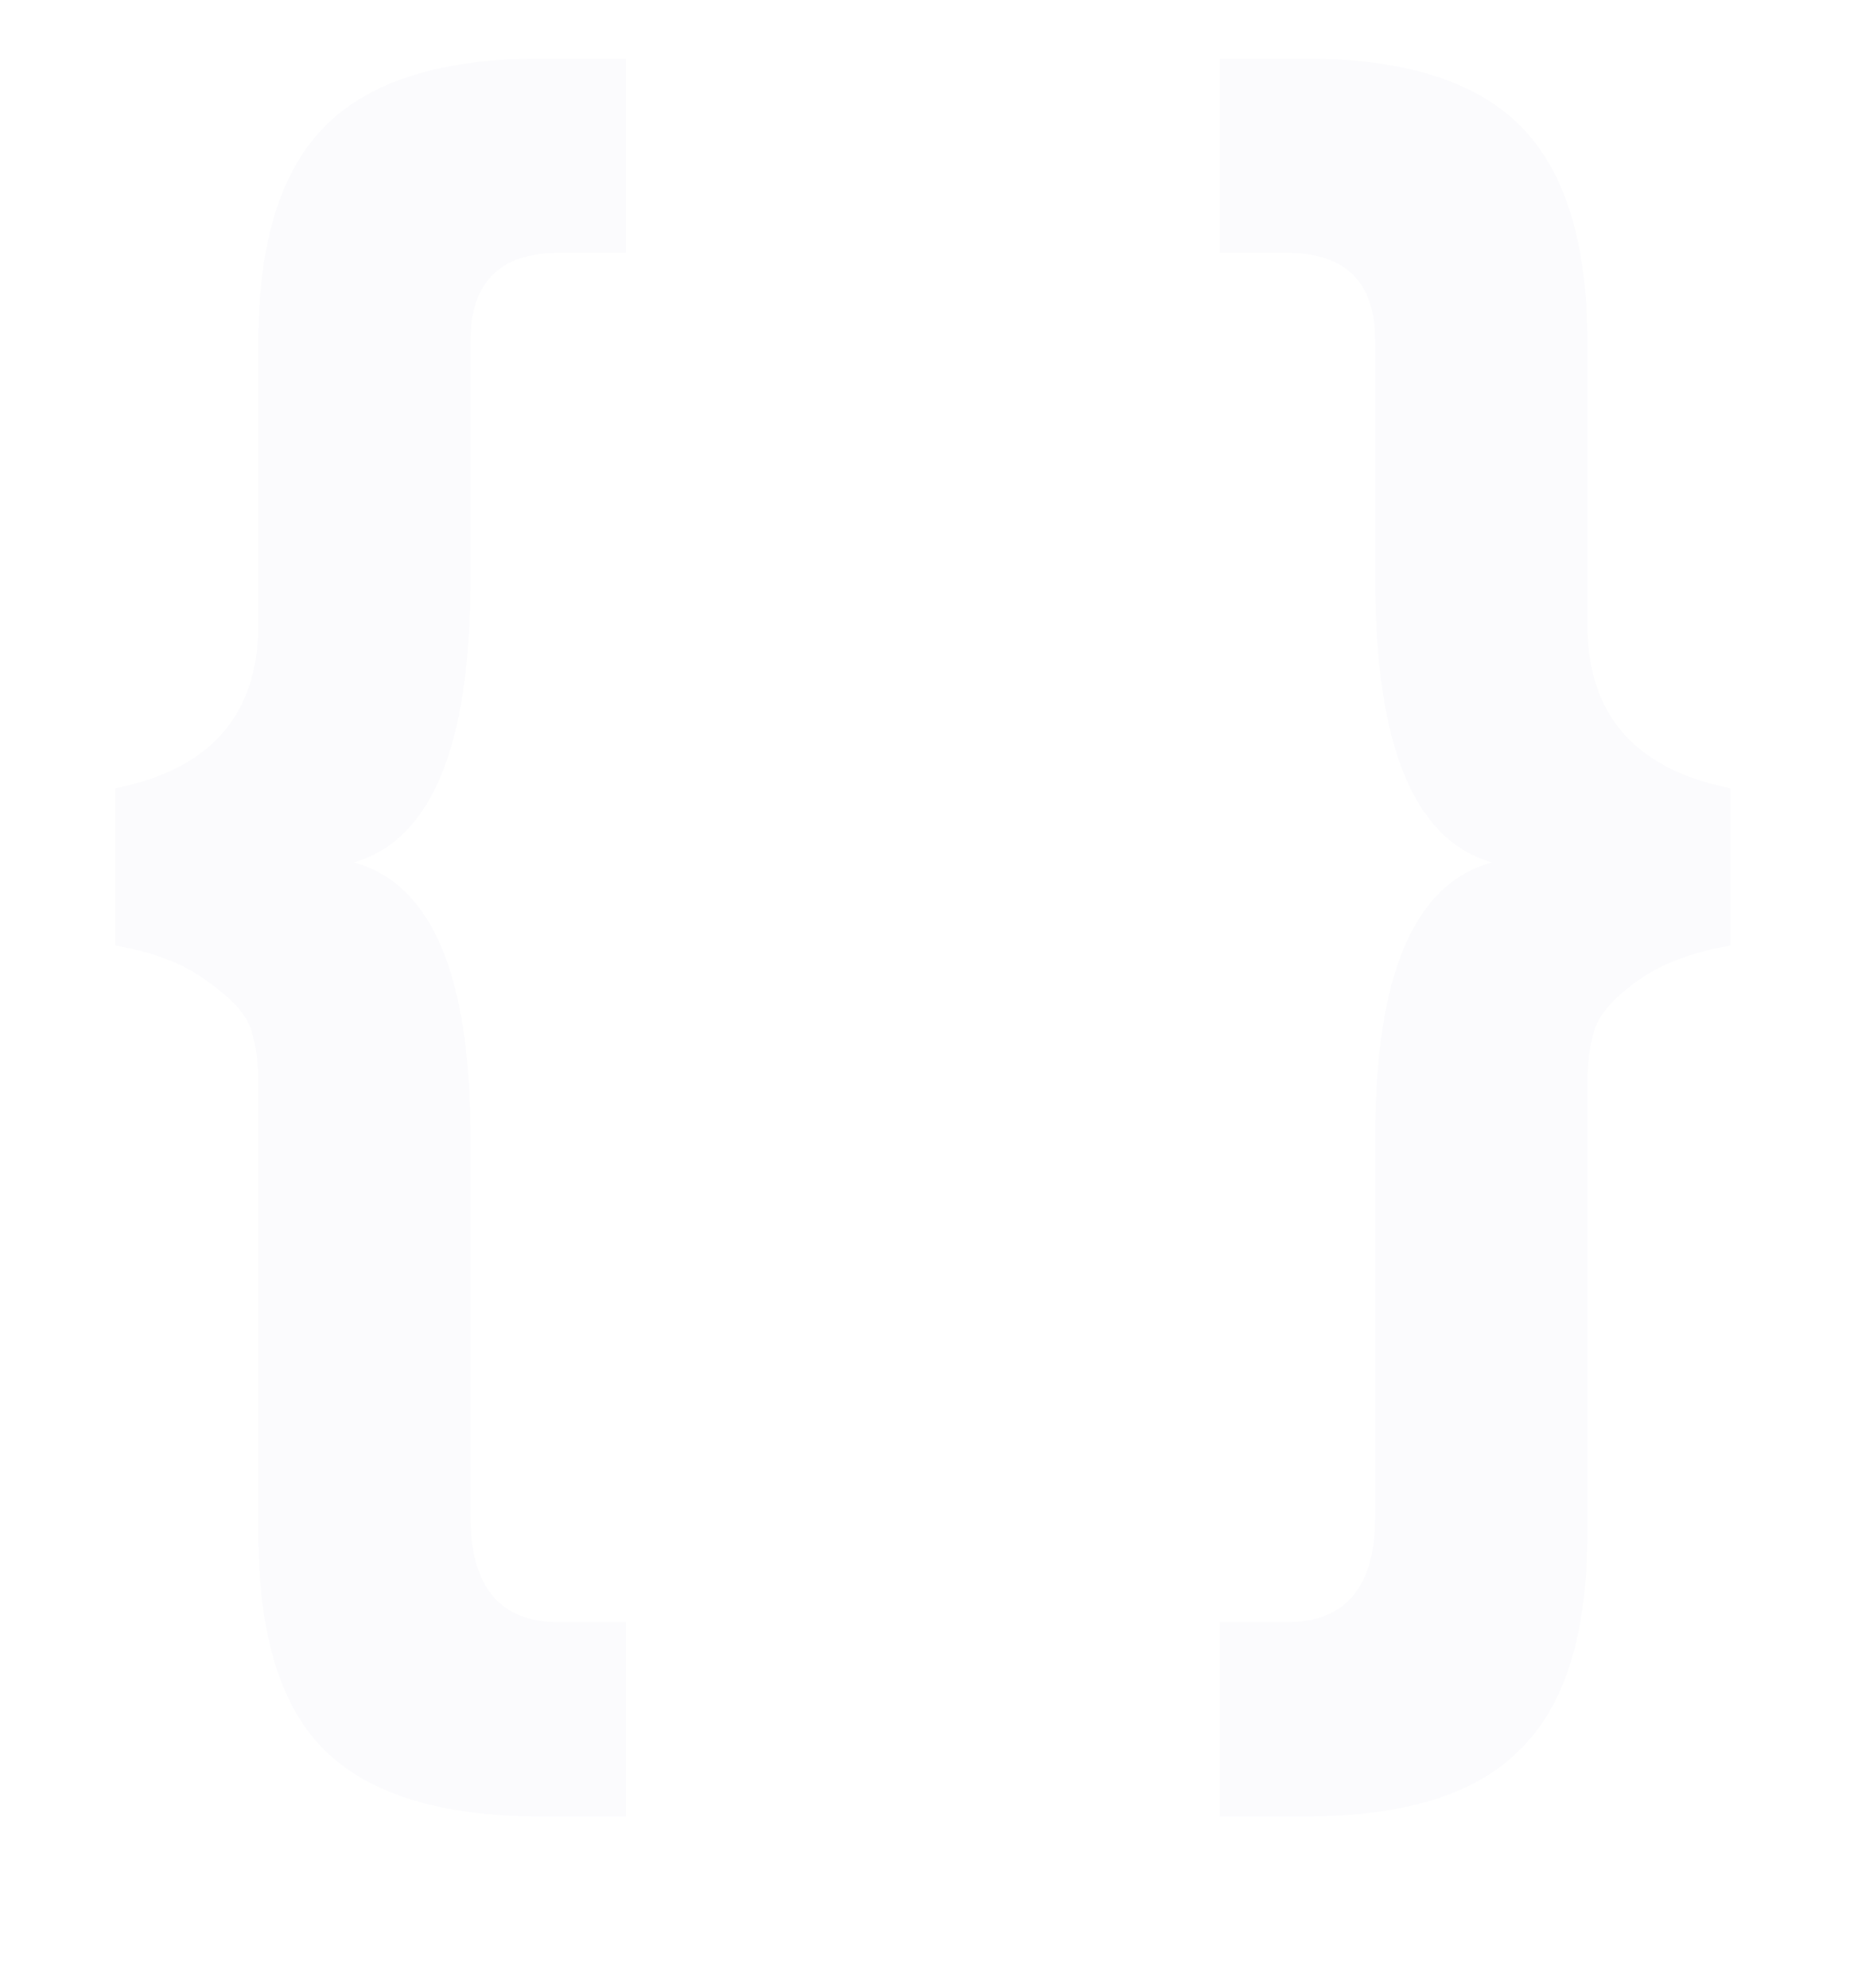 <svg width="67" height="72" viewBox="0 0 67 72" fill="none" xmlns="http://www.w3.org/2000/svg">
<g filter="url(#filter0_dii_419_36)">
<path d="M9.358 53.56V37.24C9.358 36.515 9.273 35.875 9.102 35.32C8.932 34.765 8.42 34.189 7.566 33.592C6.756 32.952 5.625 32.504 4.174 32.248V26.552C7.63 25.869 9.358 23.885 9.358 20.6V10.36C9.358 6.776 10.169 4.173 11.79 2.552C13.412 0.931 16.014 0.12 19.598 0.12H22.67V7.16H20.238C18.105 7.16 17.038 8.227 17.038 10.36V19C17.038 25.016 15.63 28.429 12.814 29.24C15.63 30.008 17.038 33.315 17.038 39.16V52.92C17.038 55.48 18.105 56.76 20.238 56.76H22.67V63.8H19.598C15.972 63.8 13.348 62.989 11.726 61.368C10.148 59.789 9.358 57.187 9.358 53.56ZM57.486 37.24V53.56C57.486 57.187 56.676 59.789 55.054 61.368C53.476 62.989 50.873 63.8 47.246 63.8H44.174V56.76H46.606C48.74 56.76 49.806 55.48 49.806 52.92V39.16C49.806 33.315 51.214 30.008 54.03 29.24C51.214 28.429 49.806 25.016 49.806 19V10.36C49.806 8.227 48.74 7.16 46.606 7.16H44.174V0.12H47.246C50.83 0.12 53.433 0.931 55.054 2.552C56.676 4.173 57.486 6.776 57.486 10.36V20.6C57.486 23.885 59.214 25.869 62.67 26.552V32.248C61.22 32.504 60.068 32.952 59.214 33.592C58.404 34.189 57.913 34.765 57.742 35.32C57.572 35.875 57.486 36.515 57.486 37.24Z" fill="#FBFBFD"/>
</g>
<defs>
<filter id="filter0_dii_419_36" x="0.174" y="-1.48" width="66.496" height="73.28" filterUnits="userSpaceOnUse" color-interpolation-filters="sRGB">
<feFlood flood-opacity="0" result="BackgroundImageFix"/>
<feColorMatrix in="SourceAlpha" type="matrix" values="0 0 0 0 0 0 0 0 0 0 0 0 0 0 0 0 0 0 127 0" result="hardAlpha"/>
<feOffset dy="4"/>
<feGaussianBlur stdDeviation="2"/>
<feComposite in2="hardAlpha" operator="out"/>
<feColorMatrix type="matrix" values="0 0 0 0 0 0 0 0 0 0 0 0 0 0 0 0 0 0 0.25 0"/>
<feBlend mode="normal" in2="BackgroundImageFix" result="effect1_dropShadow_419_36"/>
<feBlend mode="normal" in="SourceGraphic" in2="effect1_dropShadow_419_36" result="shape"/>
<feColorMatrix in="SourceAlpha" type="matrix" values="0 0 0 0 0 0 0 0 0 0 0 0 0 0 0 0 0 0 127 0" result="hardAlpha"/>
<feOffset dy="-3"/>
<feGaussianBlur stdDeviation="0.8"/>
<feComposite in2="hardAlpha" operator="arithmetic" k2="-1" k3="1"/>
<feColorMatrix type="matrix" values="0 0 0 0 0 0 0 0 0 0 0 0 0 0 0 0 0 0 0.25 0"/>
<feBlend mode="normal" in2="shape" result="effect2_innerShadow_419_36"/>
<feColorMatrix in="SourceAlpha" type="matrix" values="0 0 0 0 0 0 0 0 0 0 0 0 0 0 0 0 0 0 127 0" result="hardAlpha"/>
<feOffset dy="1"/>
<feGaussianBlur stdDeviation="1.5"/>
<feComposite in2="hardAlpha" operator="arithmetic" k2="-1" k3="1"/>
<feColorMatrix type="matrix" values="0 0 0 0 1 0 0 0 0 1 0 0 0 0 1 0 0 0 1 0"/>
<feBlend mode="normal" in2="effect2_innerShadow_419_36" result="effect3_innerShadow_419_36"/>
</filter>
</defs>
</svg>
